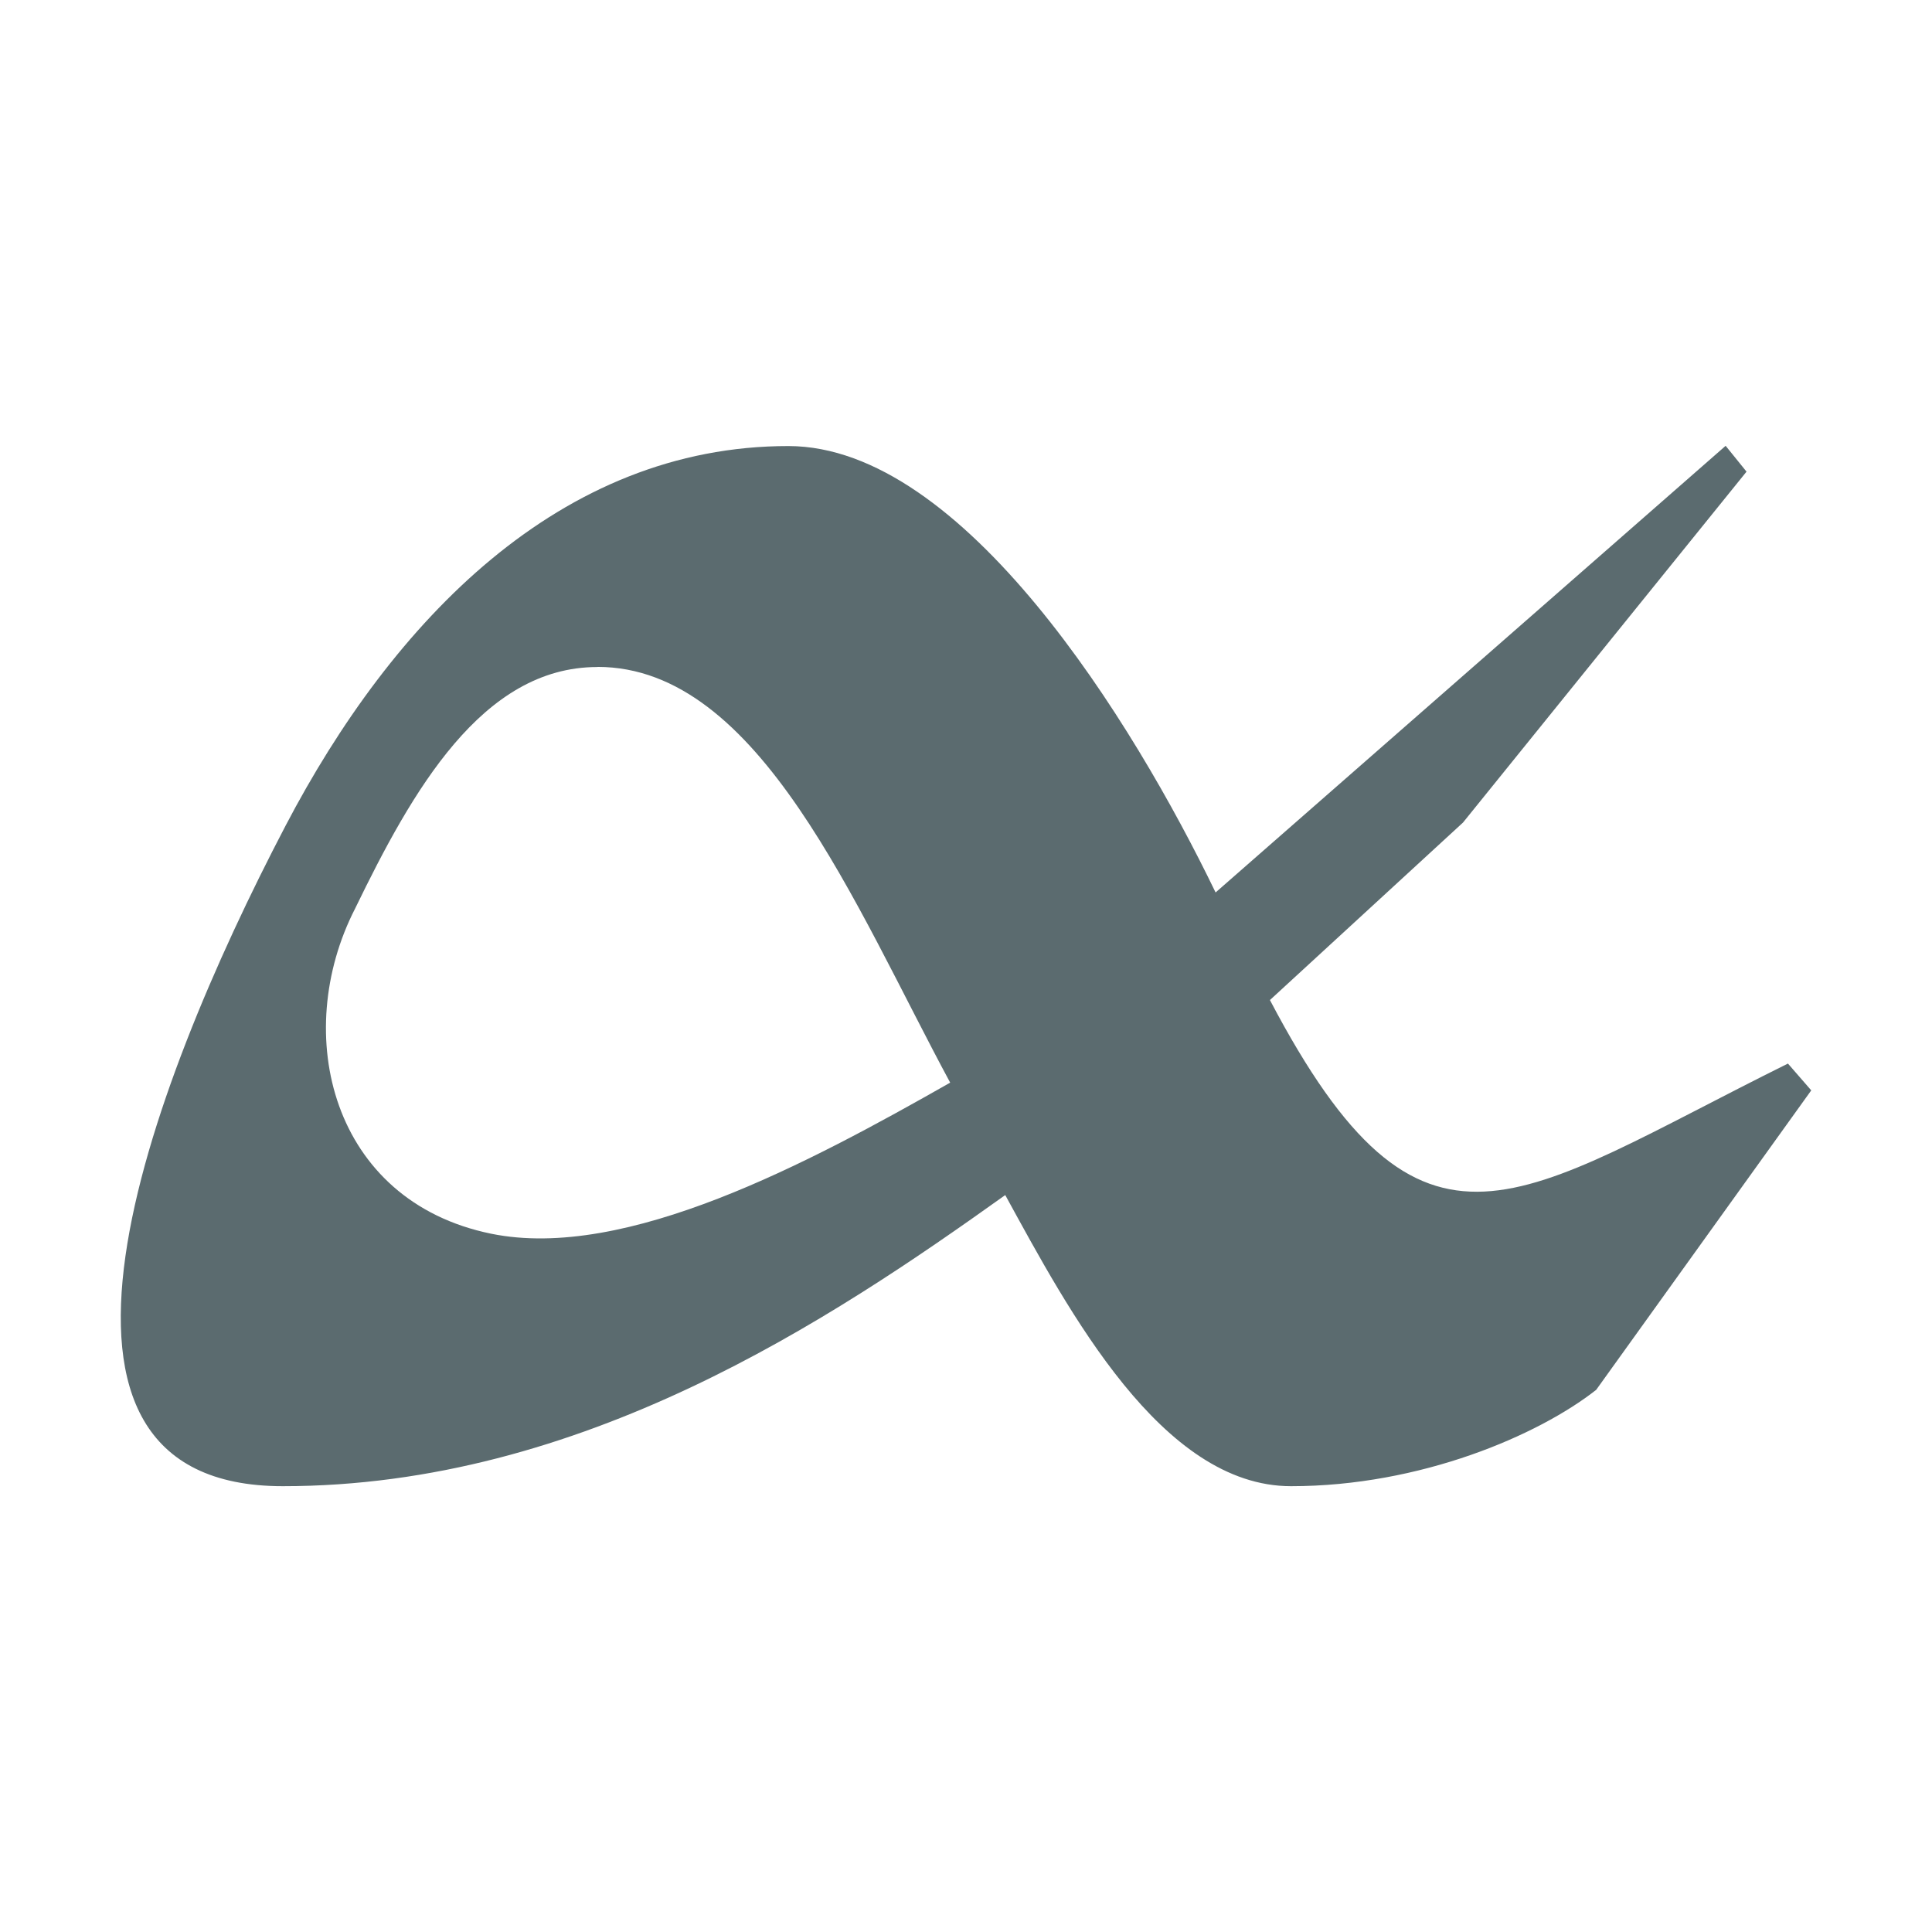 <svg xmlns="http://www.w3.org/2000/svg" style="isolation:isolate" width="16" height="16" viewBox="0 0 16 16">
 <defs>
  <style id="current-color-scheme" type="text/css">
   .ColorScheme-Text { color:#5b6b6f; } .ColorScheme-Highlight { color:#5294e2; }
  </style>
  <linearGradient id="arrongin" x1="0%" x2="0%" y1="0%" y2="100%">
   <stop offset="0%" style="stop-color:#dd9b44; stop-opacity:1"/>
   <stop offset="100%" style="stop-color:#ad6c16; stop-opacity:1"/>
  </linearGradient>
  <linearGradient id="aurora" x1="0%" x2="0%" y1="0%" y2="100%">
   <stop offset="0%" style="stop-color:#09D4DF; stop-opacity:1"/>
   <stop offset="100%" style="stop-color:#9269F4; stop-opacity:1"/>
  </linearGradient>
  <linearGradient id="fitdance" x1="0%" x2="0%" y1="0%" y2="100%">
   <stop offset="0%" style="stop-color:#1AD6AB; stop-opacity:1"/>
   <stop offset="100%" style="stop-color:#329DB6; stop-opacity:1"/>
  </linearGradient>
  <linearGradient id="oomox" x1="0%" x2="0%" y1="0%" y2="100%">
   <stop offset="0%" style="stop-color:#efefe7; stop-opacity:1"/>
   <stop offset="100%" style="stop-color:#8f8f8b; stop-opacity:1"/>
  </linearGradient>
  <linearGradient id="rainblue" x1="0%" x2="0%" y1="0%" y2="100%">
   <stop offset="0%" style="stop-color:#00F260; stop-opacity:1"/>
   <stop offset="100%" style="stop-color:#0575E6; stop-opacity:1"/>
  </linearGradient>
  <linearGradient id="sunrise" x1="0%" x2="0%" y1="0%" y2="100%">
   <stop offset="0%" style="stop-color: #FF8501; stop-opacity:1"/>
   <stop offset="100%" style="stop-color: #FFCB01; stop-opacity:1"/>
  </linearGradient>
  <linearGradient id="telinkrin" x1="0%" x2="0%" y1="0%" y2="100%">
   <stop offset="0%" style="stop-color: #b2ced6; stop-opacity:1"/>
   <stop offset="100%" style="stop-color: #6da5b7; stop-opacity:1"/>
  </linearGradient>
  <linearGradient id="60spsycho" x1="0%" x2="0%" y1="0%" y2="100%">
   <stop offset="0%" style="stop-color: #df5940; stop-opacity:1"/>
   <stop offset="25%" style="stop-color: #d8d15f; stop-opacity:1"/>
   <stop offset="50%" style="stop-color: #e9882a; stop-opacity:1"/>
   <stop offset="100%" style="stop-color: #279362; stop-opacity:1"/>
  </linearGradient>
  <linearGradient id="90ssummer" x1="0%" x2="0%" y1="0%" y2="100%">
   <stop offset="0%" style="stop-color: #f618c7; stop-opacity:1"/>
   <stop offset="20%" style="stop-color: #94ffab; stop-opacity:1"/>
   <stop offset="50%" style="stop-color: #fbfd54; stop-opacity:1"/>
   <stop offset="100%" style="stop-color: #0f83ae; stop-opacity:1"/>
  </linearGradient>
  <clipPath id="_clipPath_c6v57fkGAqpteX05RIE9p1DigqhdTsHj">
   <rect width="16" height="16"/>
  </clipPath>
 </defs>
 <g clip-path="url(#_clipPath_c6v57fkGAqpteX05RIE9p1DigqhdTsHj)">
  <path style="fill:currentColor" class="ColorScheme-Text" d="M 6.532 3.694 C 4.636 3.692 3.25 5.146 2.364 6.84 C 1.21 9.047 -0.008 12.308 2.342 12.308 C 4.816 12.308 6.872 10.935 8.325 9.897 C 8.852 10.859 9.62 12.308 10.692 12.308 C 11.764 12.308 12.741 11.886 13.219 11.51 L 15 9.03 L 14.807 8.808 C 12.553 9.925 11.784 10.693 10.517 8.282 L 12.116 6.812 L 14.464 3.906 L 14.291 3.692 L 10.067 7.391 C 9.383 5.975 7.978 3.696 6.53 3.694 M 4.949 5.523 C 6.291 5.523 7.079 7.501 7.869 8.966 C 6.704 9.628 5.182 10.445 4.067 10.217 C 2.745 9.946 2.408 8.563 2.941 7.524 C 3.413 6.551 3.992 5.524 4.947 5.524"/>
  <rect style="fill:currentColor" class="ColorScheme-Text" width="4.625" height="3.594" x="17.63" y="-.28" transform="matrix(1,0,0,1,0,0)"/>
 </g>
</svg>
